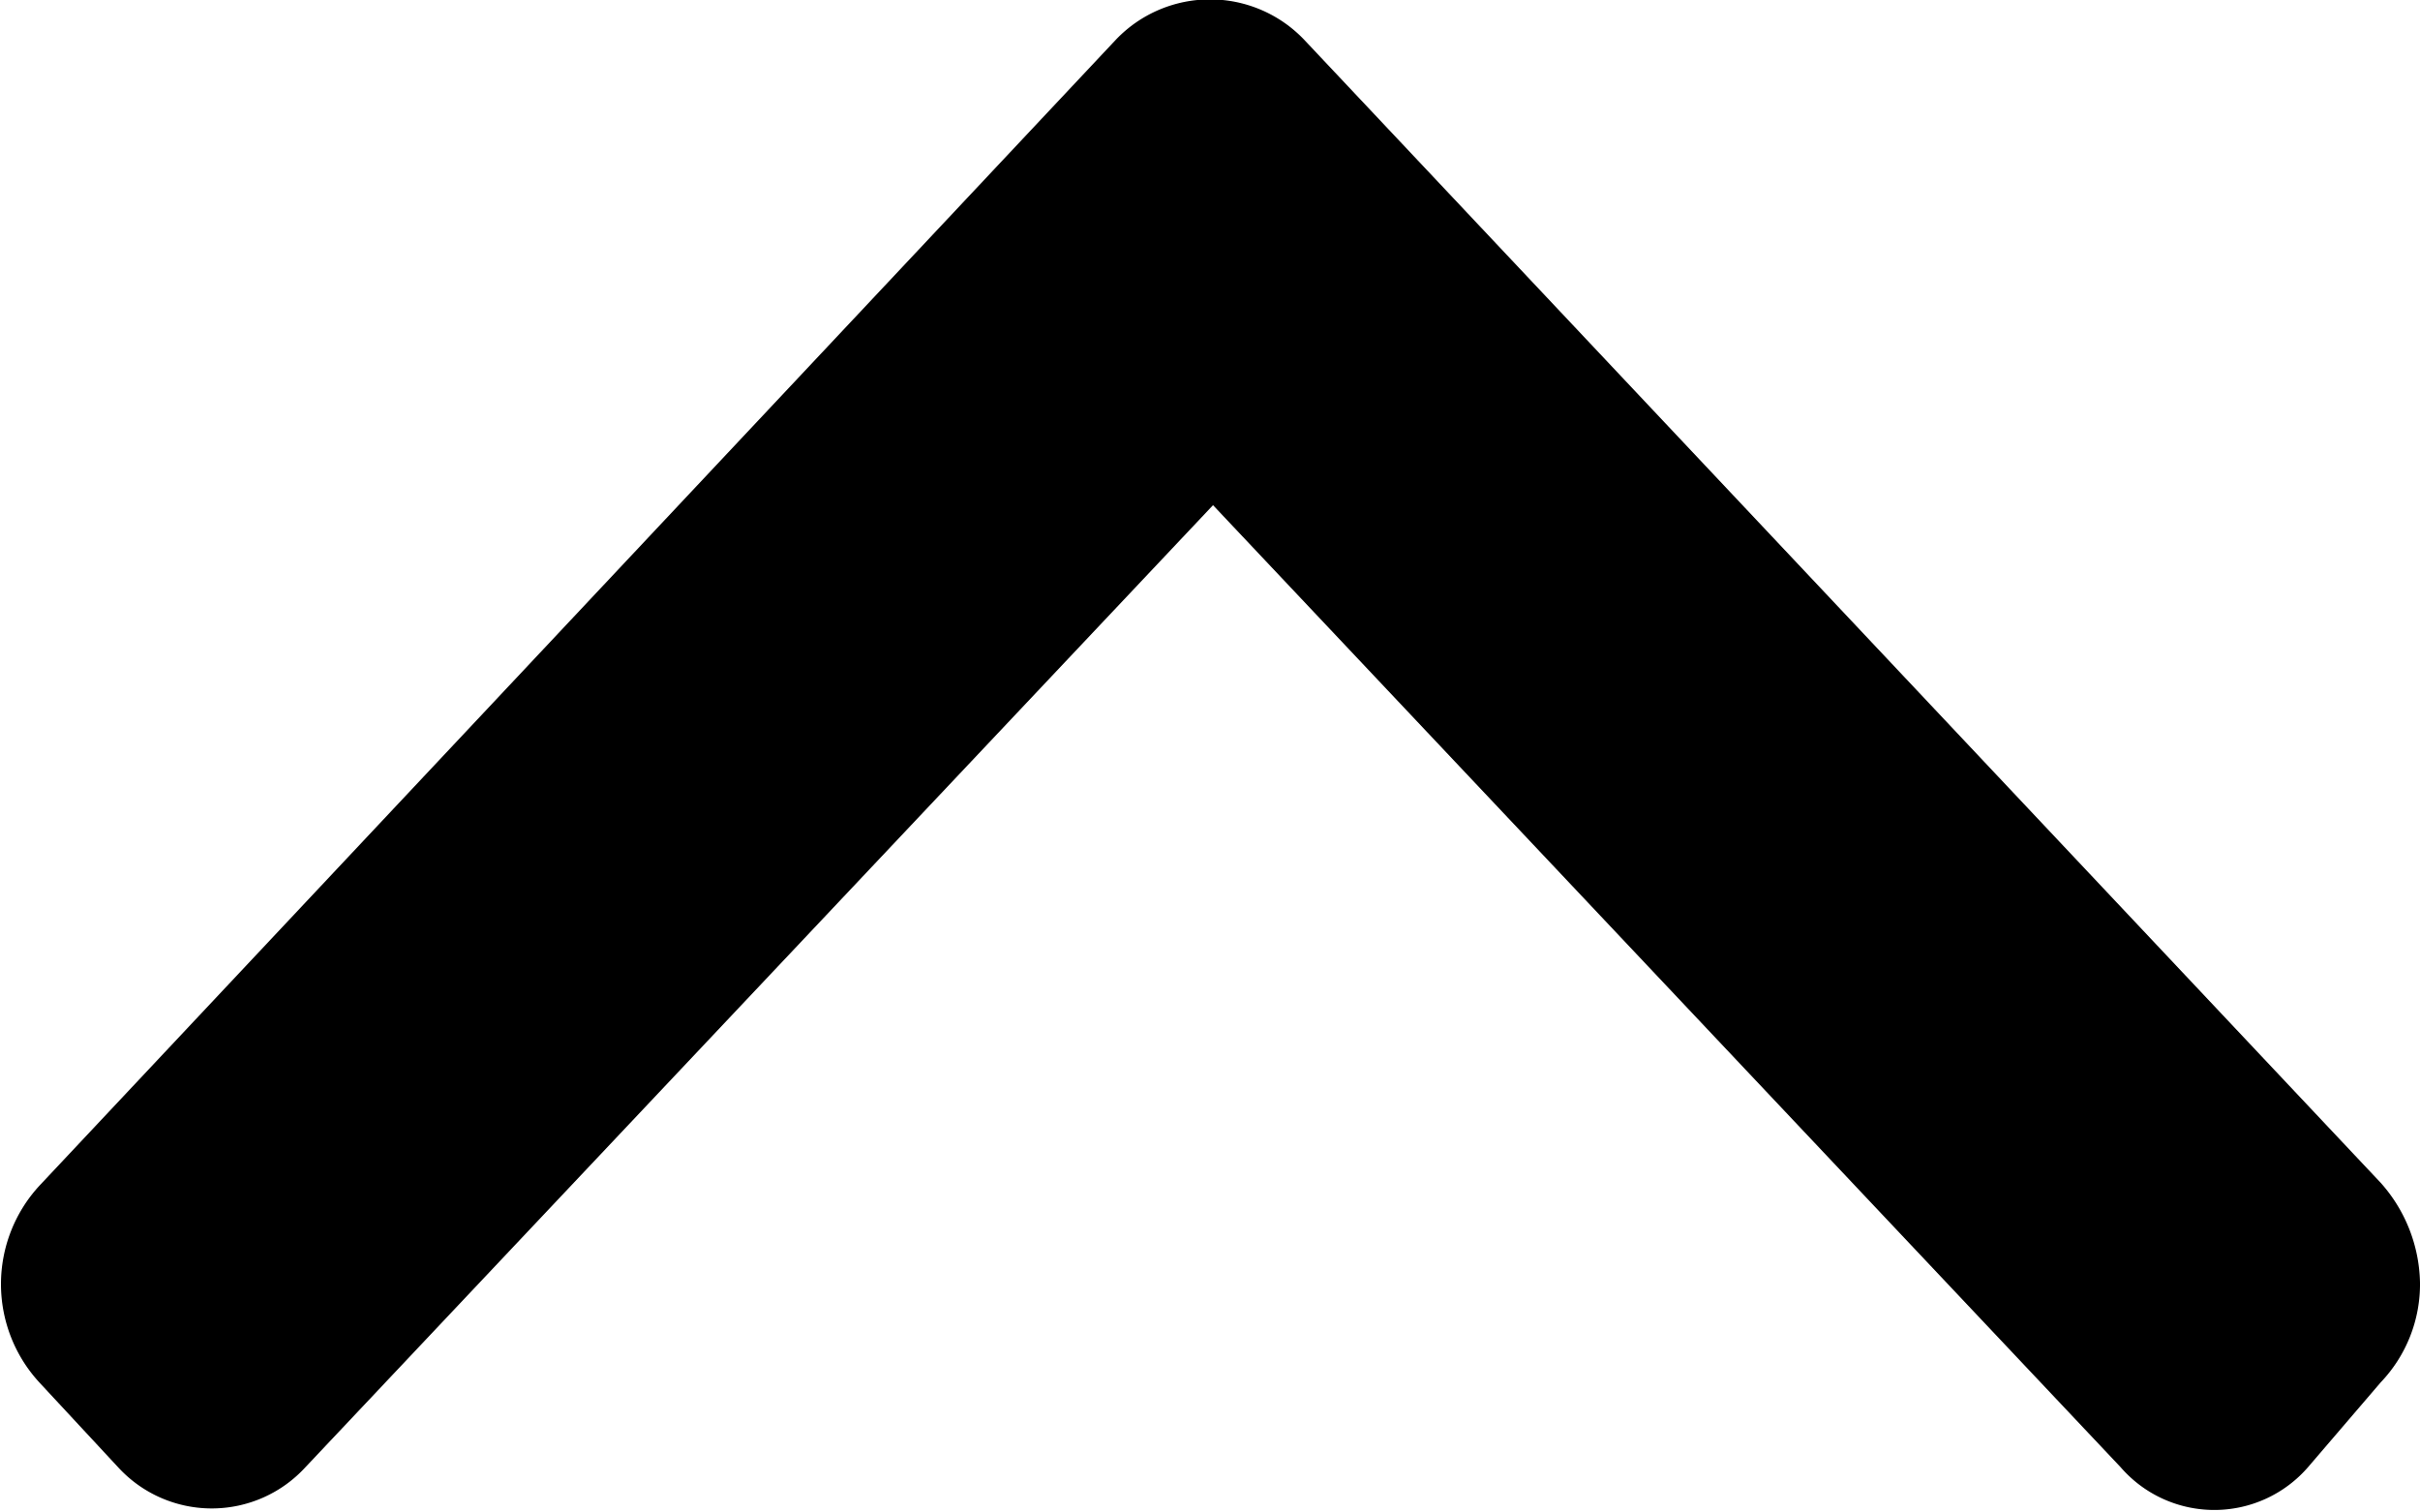<svg xmlns="http://www.w3.org/2000/svg" viewBox="0 0 8 5">
	<path
		d="M4.19.56.63,4.35A.48.48,0,0,0,.63,5l.26.28a.42.42,0,0,0,.62,0l3-3.18,3,3.18a.41.41,0,0,0,.62,0L8.37,5a.47.47,0,0,0,.13-.33.51.51,0,0,0-.13-.33L4.81.56a.43.43,0,0,0-.62,0Z"
		transform="translate(-0.5 -0.43)" />
</svg>
